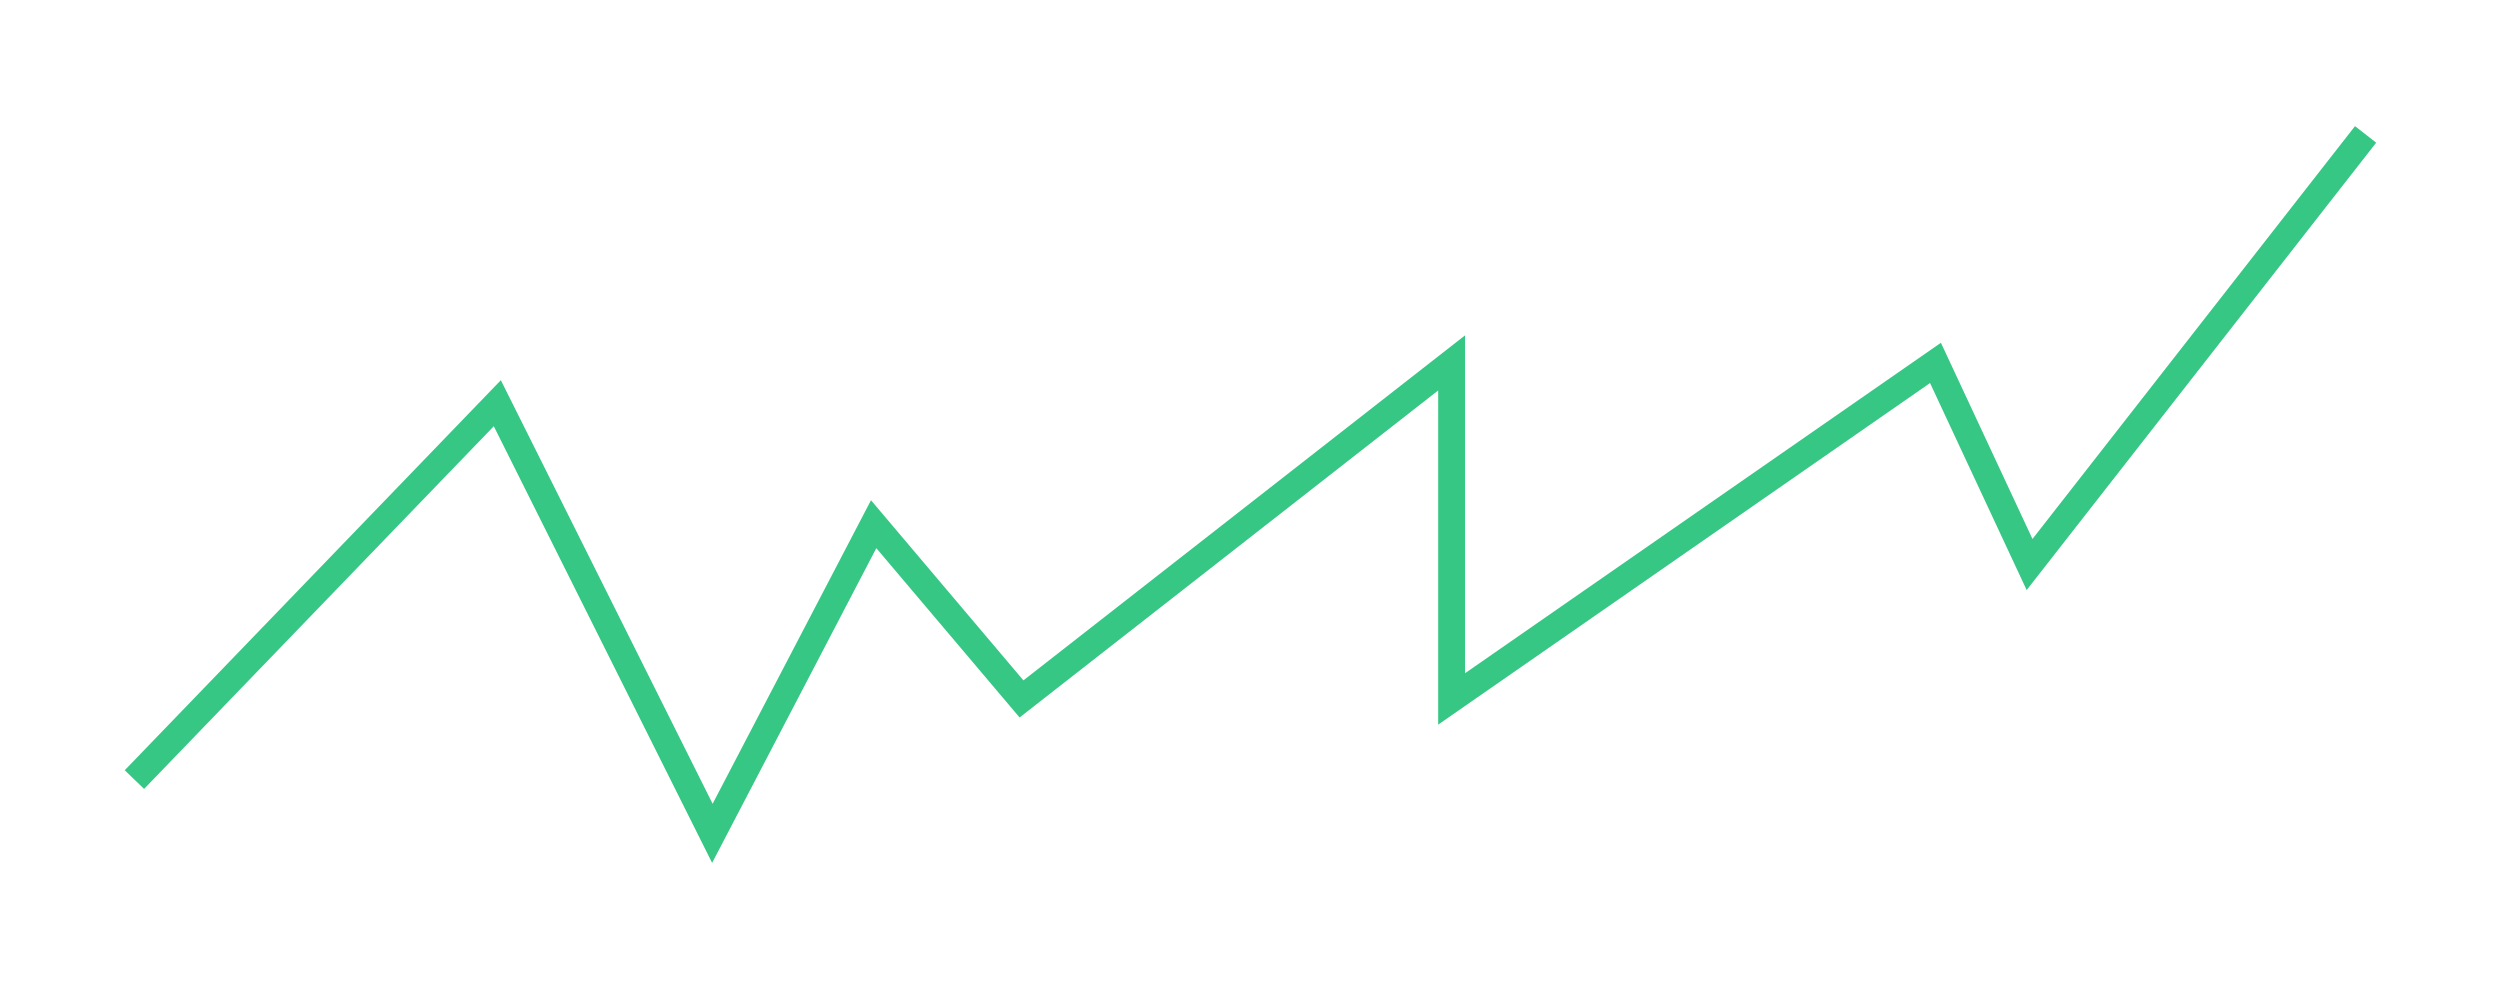 <svg width="93" height="37" viewBox="0 0 93 37" fill="none" xmlns="http://www.w3.org/2000/svg">
<g filter="url(#filter0_d_73_1756)">
<path d="M5 29L18.5 15L26.5 31L32.5 19.5L38 26L54 13.5V26L72 13.5L75.5 21L88 5" stroke="#36C784"/>
</g>
<defs>
<filter id="filter0_d_73_1756" x="0.64" y="0.692" width="91.754" height="35.407" filterUnits="userSpaceOnUse" color-interpolation-filters="sRGB">
<feFlood flood-opacity="0" result="BackgroundImageFix"/>
<feColorMatrix in="SourceAlpha" type="matrix" values="0 0 0 0 0 0 0 0 0 0 0 0 0 0 0 0 0 0 127 0" result="hardAlpha"/>
<feOffset/>
<feGaussianBlur stdDeviation="2"/>
<feComposite in2="hardAlpha" operator="out"/>
<feColorMatrix type="matrix" values="0 0 0 0 0.212 0 0 0 0 0.78 0 0 0 0 0.518 0 0 0 1 0"/>
<feBlend mode="normal" in2="BackgroundImageFix" result="effect1_dropShadow_73_1756"/>
<feBlend mode="normal" in="SourceGraphic" in2="effect1_dropShadow_73_1756" result="shape"/>
</filter>
</defs>
</svg>
